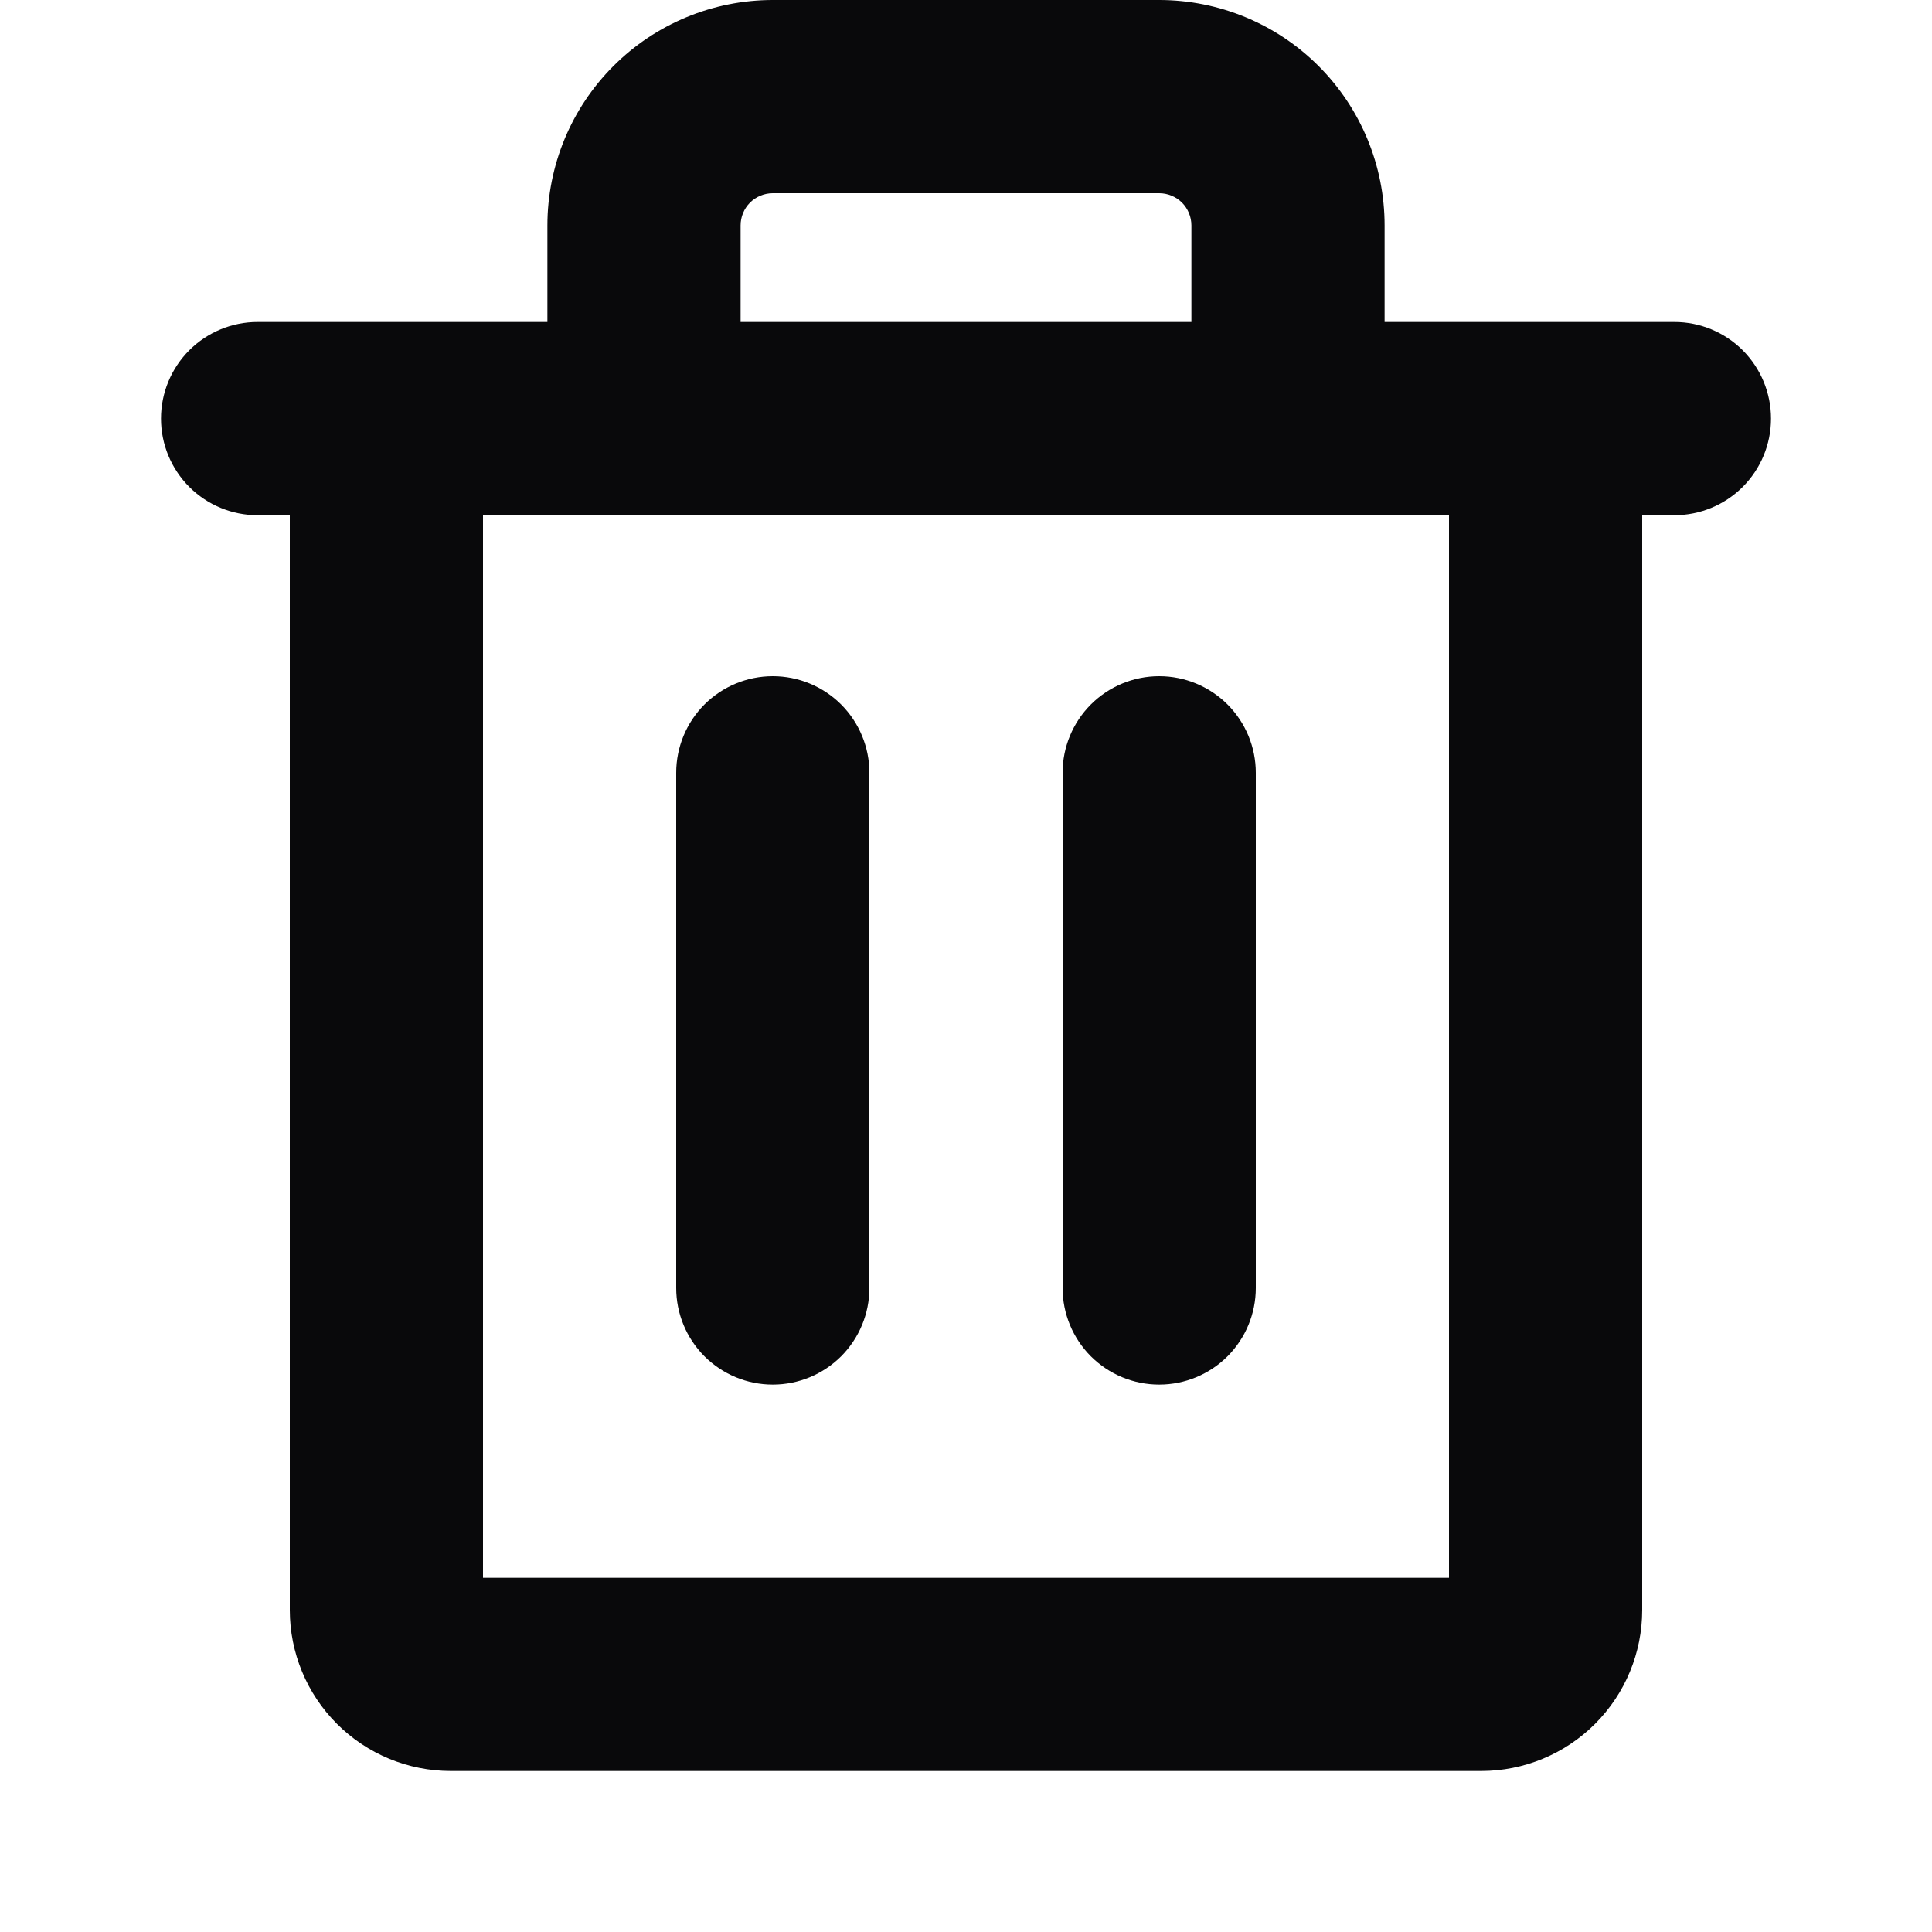 <svg width="30" height="30" viewBox="0 0 30 30" fill="none" xmlns="http://www.w3.org/2000/svg">
<path d="M26 5H21.5V3.5C21.5 2.572 21.131 1.681 20.475 1.025C19.819 0.369 18.928 0 18 0H12C11.072 0 10.181 0.369 9.525 1.025C8.869 1.681 8.5 2.572 8.5 3.5V5H4C3.602 5 3.221 5.158 2.939 5.439C2.658 5.721 2.5 6.102 2.5 6.5C2.5 6.898 2.658 7.279 2.939 7.561C3.221 7.842 3.602 8 4 8H4.5V25C4.5 25.663 4.763 26.299 5.232 26.768C5.701 27.237 6.337 27.5 7 27.5H23C23.663 27.5 24.299 27.237 24.768 26.768C25.237 26.299 25.5 25.663 25.5 25V8H26C26.398 8 26.779 7.842 27.061 7.561C27.342 7.279 27.5 6.898 27.5 6.5C27.5 6.102 27.342 5.721 27.061 5.439C26.779 5.158 26.398 5 26 5ZM11.5 3.5C11.5 3.367 11.553 3.24 11.646 3.146C11.74 3.053 11.867 3 12 3H18C18.133 3 18.26 3.053 18.354 3.146C18.447 3.24 18.5 3.367 18.5 3.5V5H11.5V3.5ZM22.5 24.5H7.5V8H22.5V24.5ZM13.5 12V20C13.5 20.398 13.342 20.779 13.061 21.061C12.779 21.342 12.398 21.5 12 21.5C11.602 21.5 11.221 21.342 10.939 21.061C10.658 20.779 10.5 20.398 10.5 20V12C10.5 11.602 10.658 11.221 10.939 10.939C11.221 10.658 11.602 10.5 12 10.5C12.398 10.5 12.779 10.658 13.061 10.939C13.342 11.221 13.5 11.602 13.5 12ZM19.5 12V20C19.5 20.398 19.342 20.779 19.061 21.061C18.779 21.342 18.398 21.5 18 21.5C17.602 21.5 17.221 21.342 16.939 21.061C16.658 20.779 16.5 20.398 16.5 20V12C16.5 11.602 16.658 11.221 16.939 10.939C17.221 10.658 17.602 10.5 18 10.5C18.398 10.5 18.779 10.658 19.061 10.939C19.342 11.221 19.5 11.602 19.5 12Z" fill="#09090b"/>
</svg>
